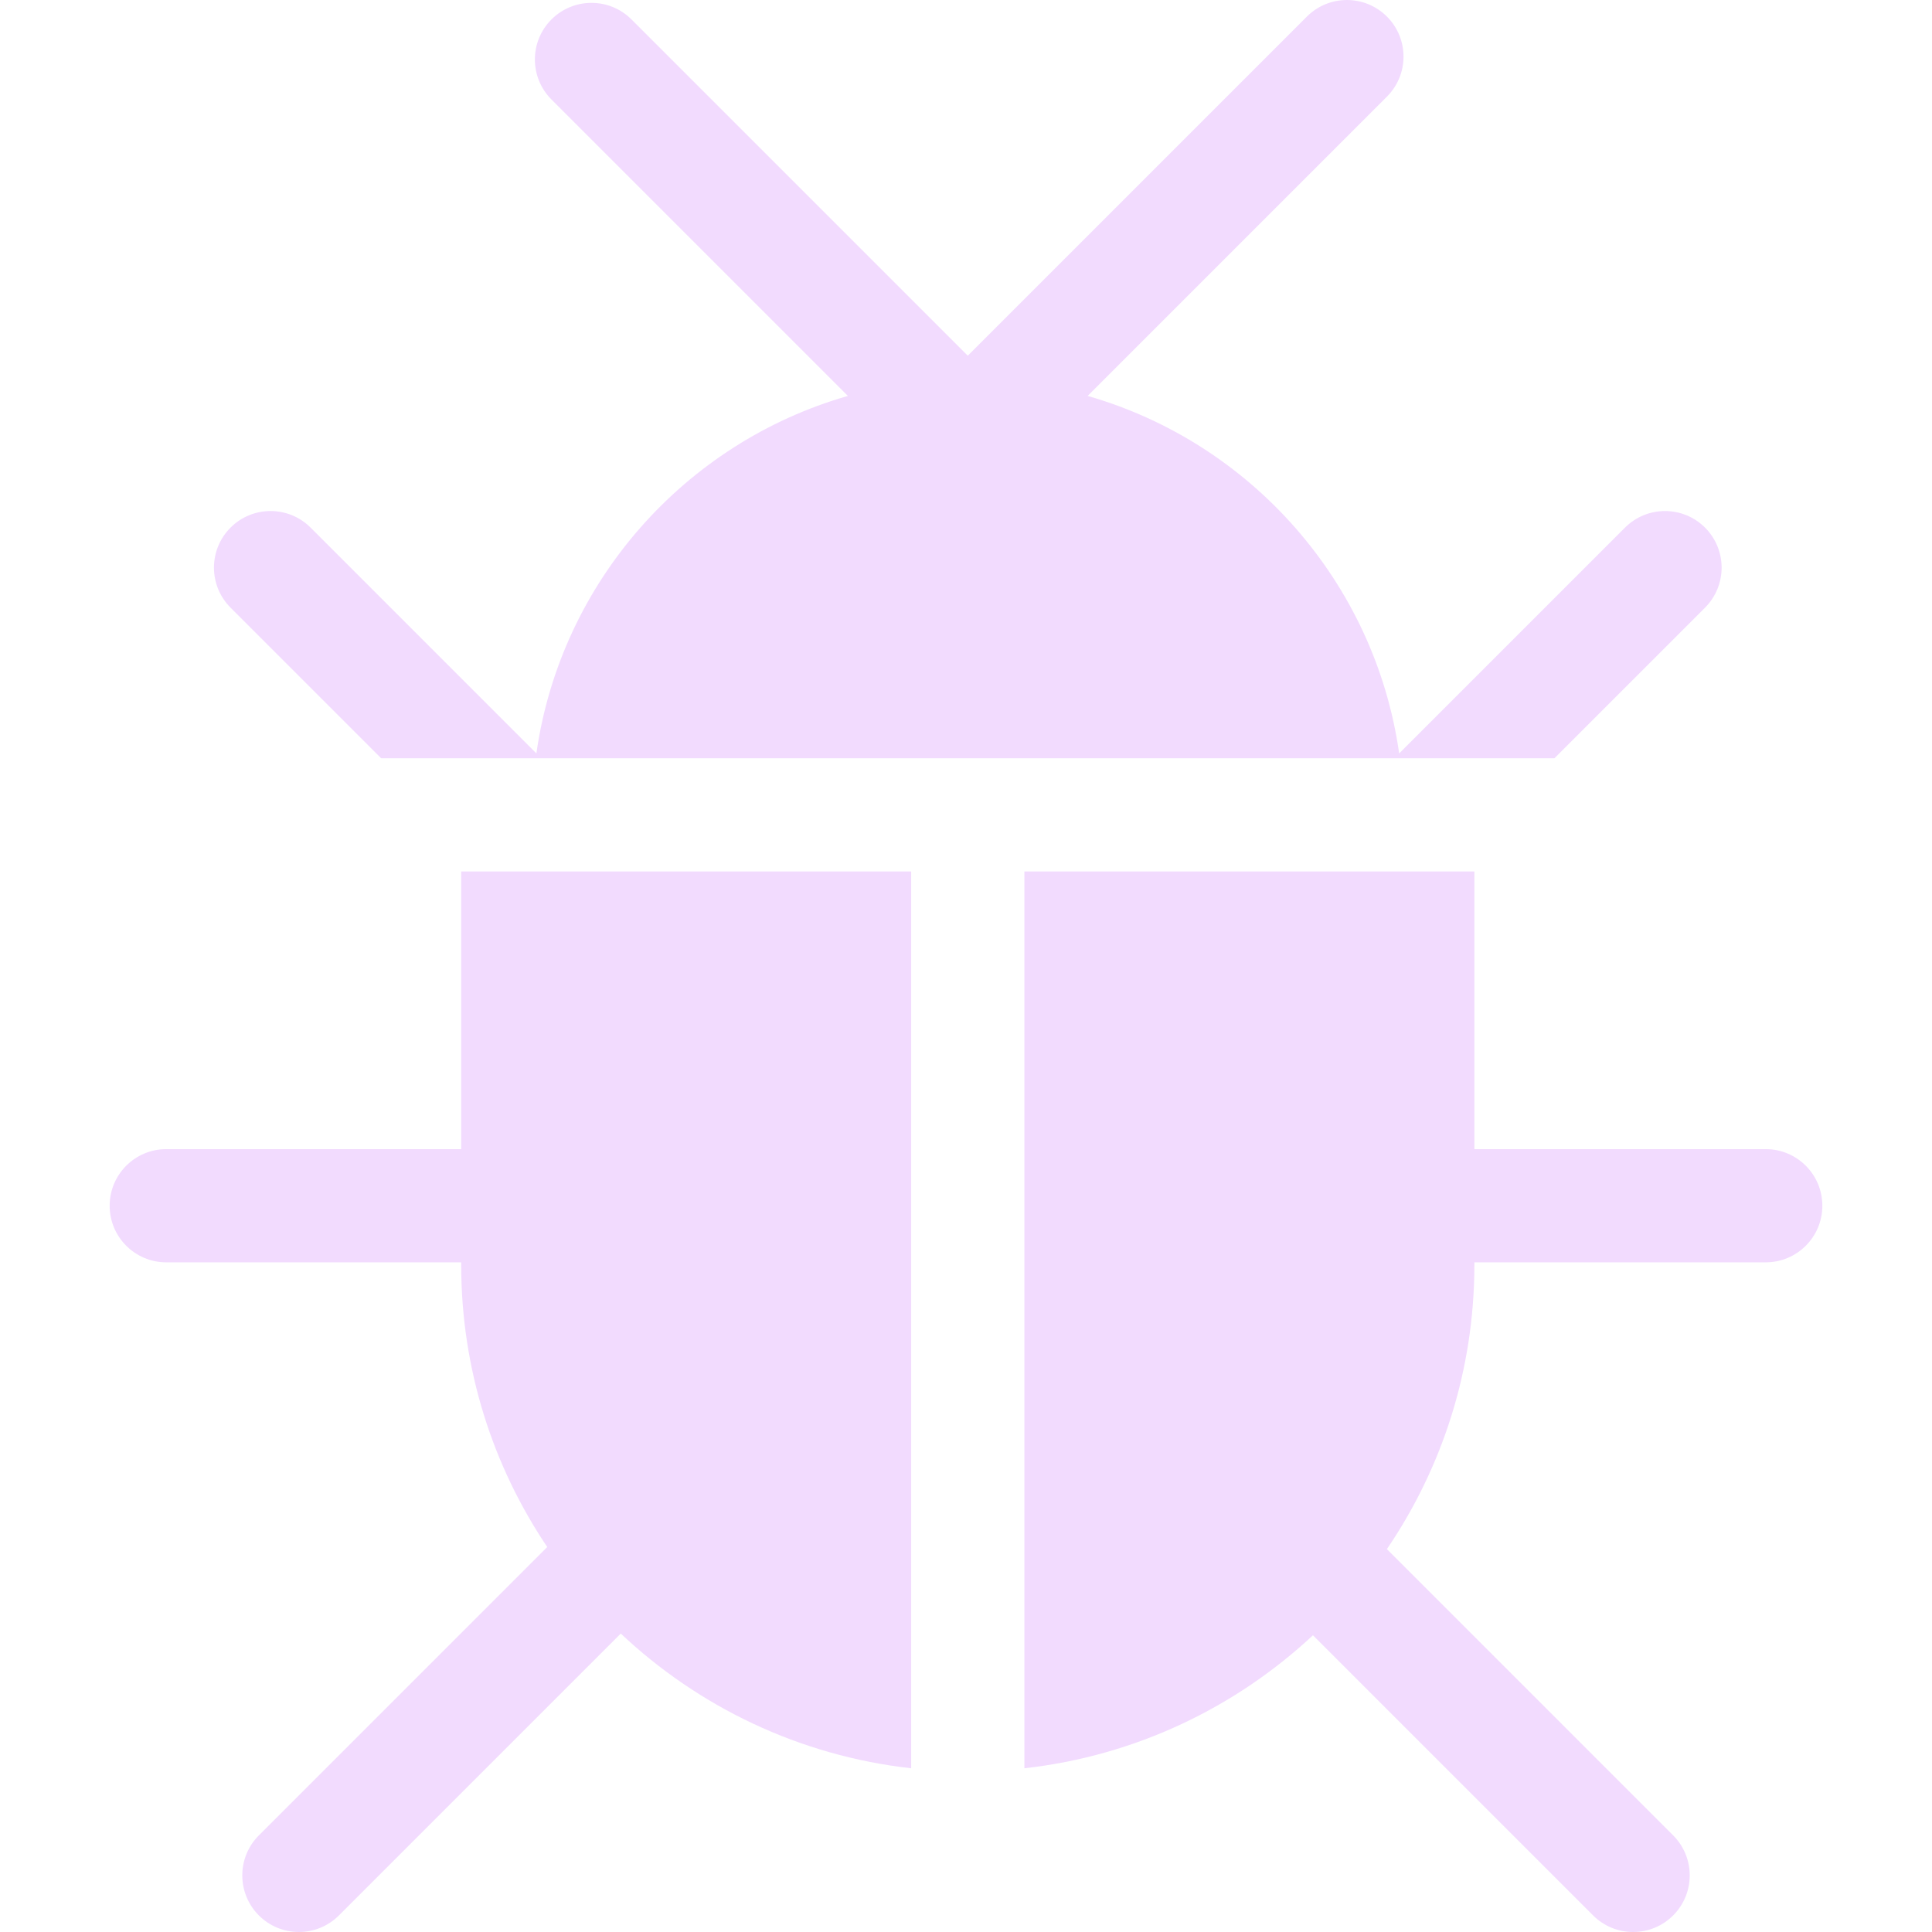 <?xml version="1.0"?>
<svg xmlns="http://www.w3.org/2000/svg" xmlns:xlink="http://www.w3.org/1999/xlink" version="1.1" id="Capa_1" x="0px" y="0px" viewBox="0 0 512 512" style="enable-background:new 0 0 512 512;" xml:space="preserve" width="512px" height="512px"><g><g>
	<g>
		<path d="M451.854,139.823c-5.857-5.858-15.355-5.857-21.213-0.001l-59.849,59.846c-6.434-45.384-39.346-82.364-82.555-94.745    l79.315-79.316c5.858-5.858,5.858-15.355,0-21.213c-5.857-5.858-15.355-5.858-21.213,0l-89.87,89.871L167.355,5.152    c-5.857-5.857-15.355-5.857-21.213,0c-5.858,5.858-5.858,15.355,0,21.213l78.559,78.558    c-43.207,12.38-76.118,49.359-82.554,94.741l-59.839-59.842c-5.856-5.858-15.354-5.858-21.213-0.001    c-5.857,5.858-5.858,15.355,0,21.213l39.916,39.918h310.926l39.917-39.916C457.712,155.178,457.712,145.681,451.854,139.823z" data-original="#000000" class="active-path" data-old_color="#000000" fill="#F2DBFE"/>
	</g>
</g><g>
	<g>
		<path d="M467.94,304.532h-77.219v-73.58H271.473v237.66c29.382-3.283,55.928-16.084,76.475-35.246l74.239,74.242    c2.929,2.929,6.768,4.393,10.606,4.393s7.678-1.464,10.606-4.393c5.858-5.857,5.858-15.355,0-21.213l-75.86-75.863    c14.624-21.493,23.182-47.43,23.182-75.329v-0.671h77.219c8.284,0,15-6.715,15-15C482.94,311.249,476.224,304.532,467.94,304.532z    " data-original="#000000" class="active-path" data-old_color="#000000" fill="#F2DBFE"/>
	</g>
</g><g>
	<g>
		<path d="M122.221,304.532h-78.16c-8.284,0-15,6.717-15,15c0,8.285,6.716,15,15,15h78.16v0.671c0,27.658,8.41,53.388,22.803,74.77    l-76.421,76.421c-5.858,5.858-5.858,15.355,0,21.214c2.929,2.929,6.768,4.393,10.606,4.393s7.678-1.464,10.606-4.393    l74.693-74.694c20.614,19.413,47.35,32.39,76.964,35.698v-237.66H122.221V304.532z" data-original="#000000" class="active-path" data-old_color="#000000" fill="#F2DBFE"/>
	</g>
</g></g> </svg>
